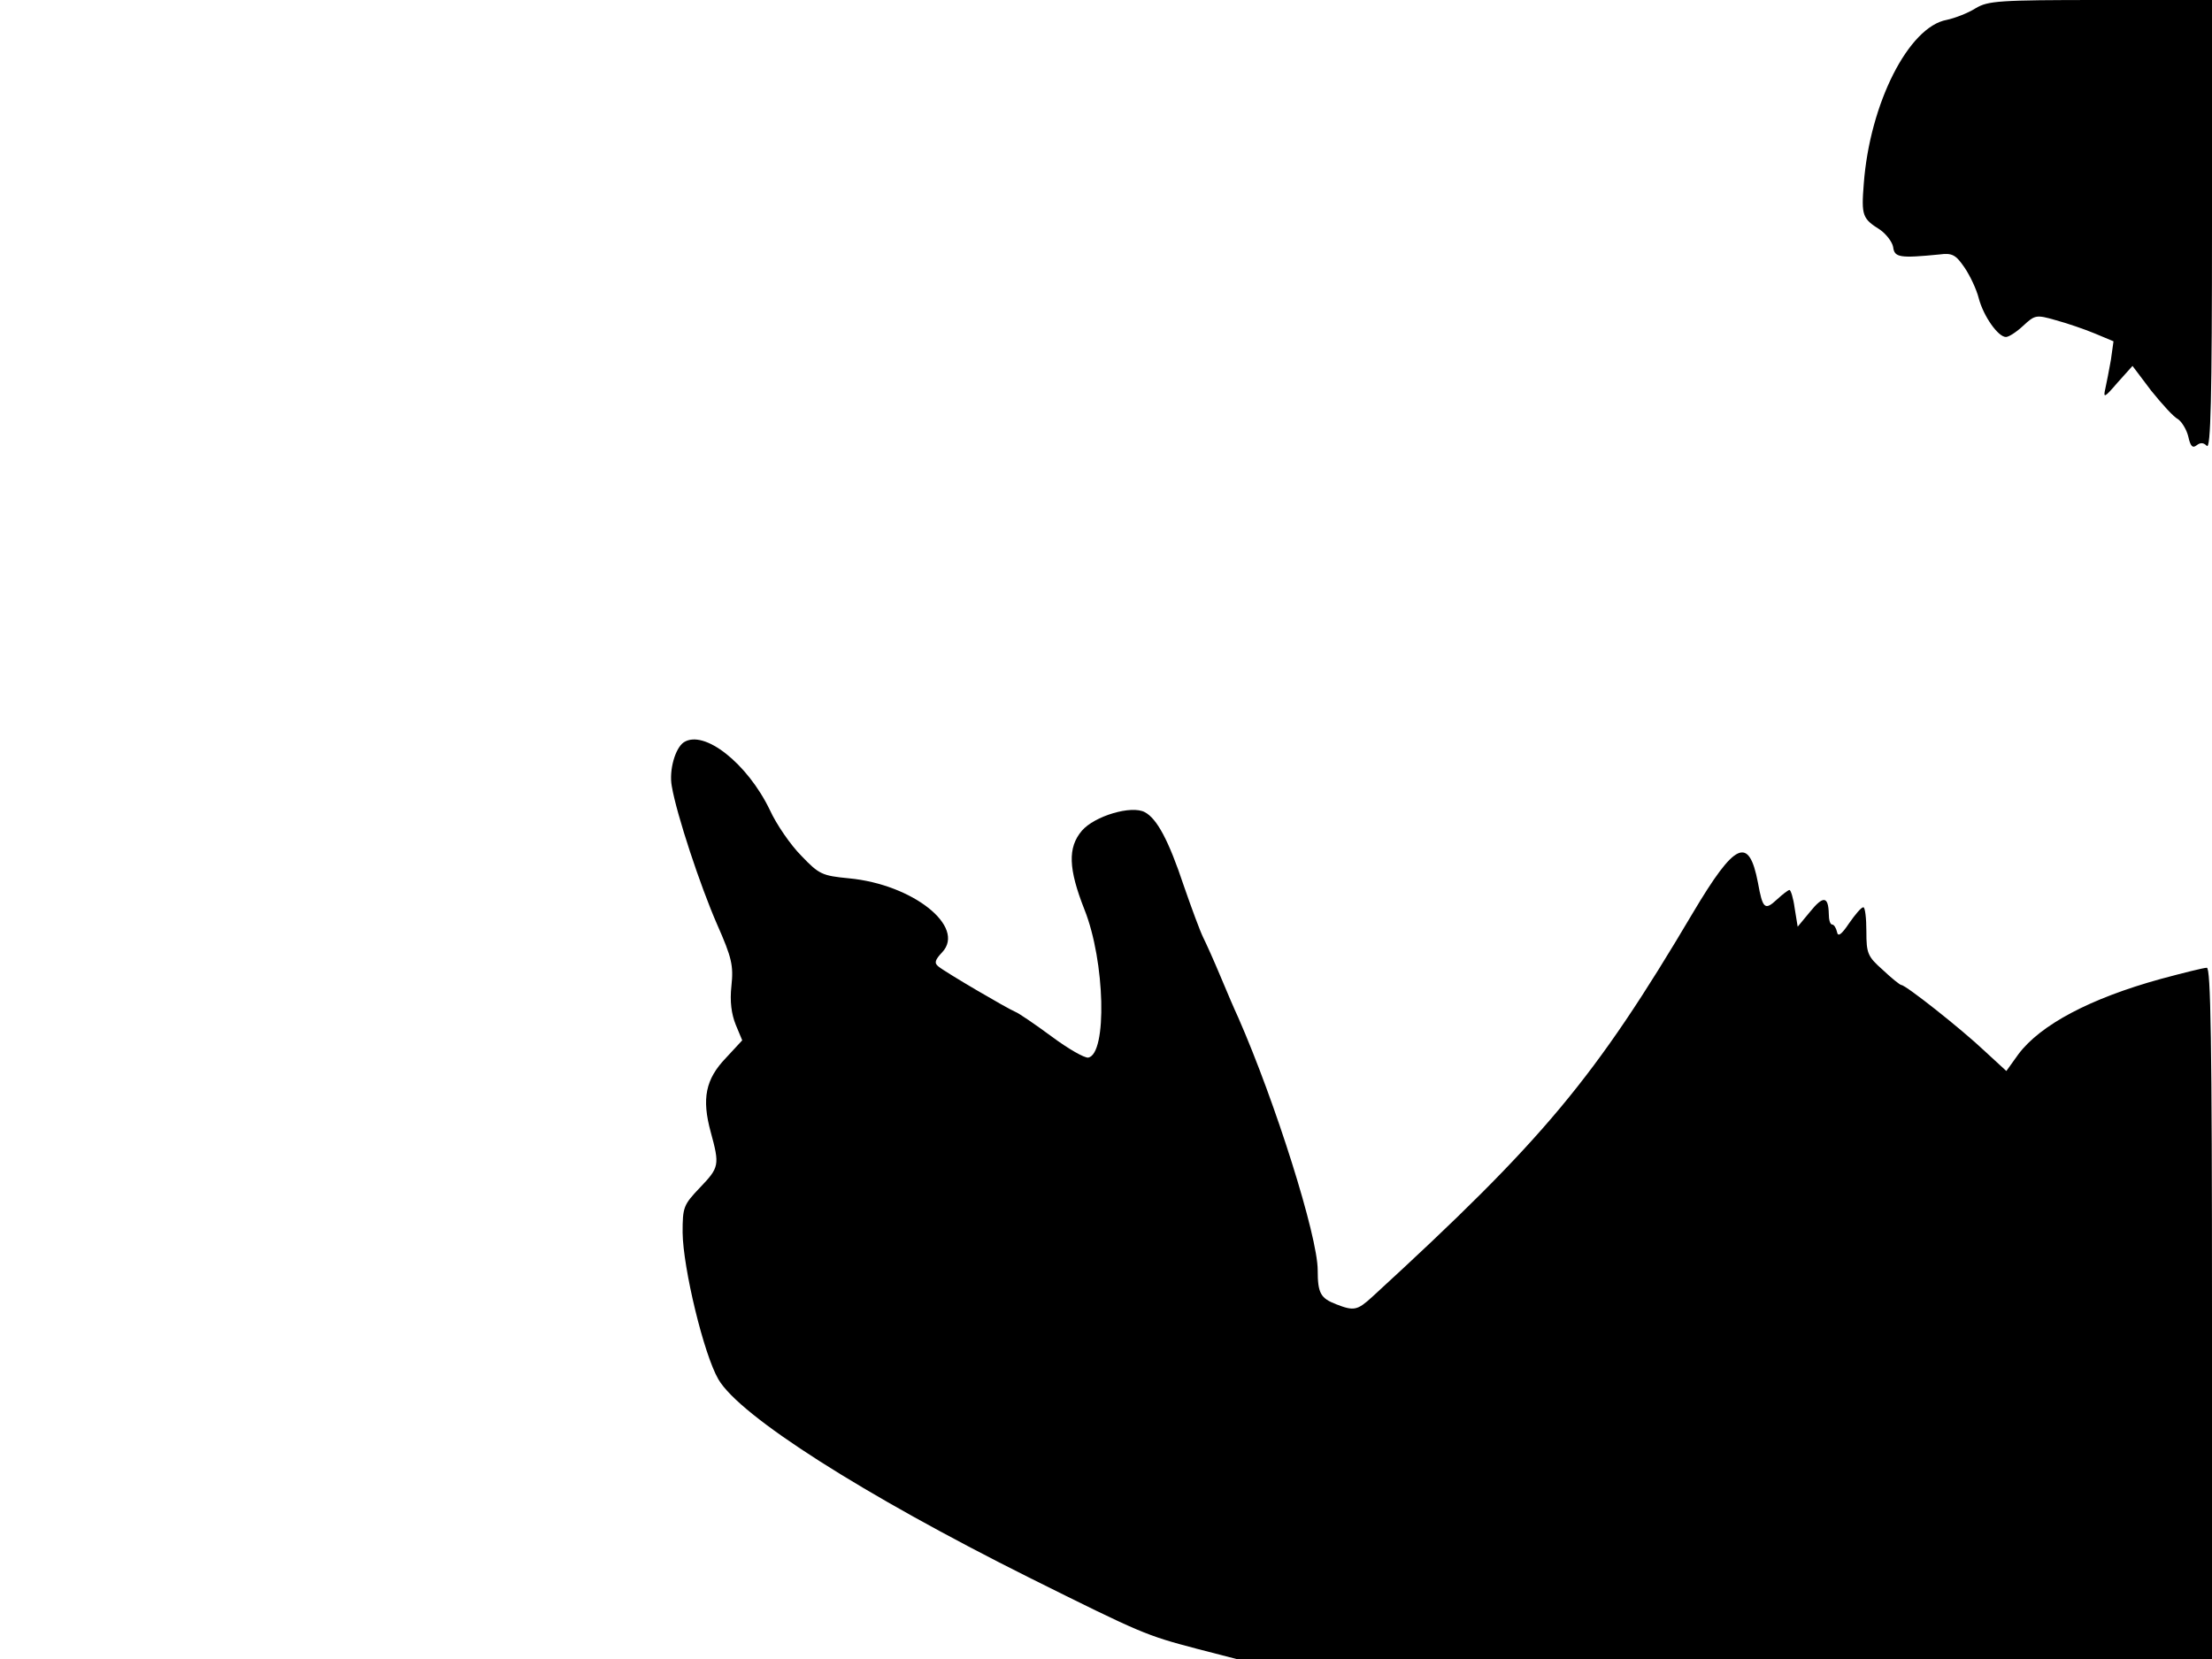 <svg xmlns="http://www.w3.org/2000/svg" width="682.667" height="512" version="1.0" viewBox="0 0 512 384"><path d="M457.3 1.9c-1.7 1.1-4.8 2.3-6.7 2.7-8.8 1.6-17.8 19.3-19.2 37.9-.6 7.5-.3 8.1 3.8 10.7 1.4 1 2.8 2.8 3 4 .3 2.4 1.5 2.6 10.7 1.7 3-.4 3.8.1 5.8 3 1.3 1.9 2.8 5.1 3.3 7.1 1.1 4.2 4.5 9 6.3 9 .7 0 2.5-1.2 4-2.6 2.7-2.5 3-2.6 7.5-1.3 2.6.7 6.7 2.1 9.1 3.1l4.3 1.8-.6 4.3c-.4 2.3-1 5.3-1.3 6.7-.5 2.2-.2 2.1 2.8-1.4l3.5-3.9 4.3 5.7c2.5 3.1 5.2 6.1 6.2 6.6.9.6 2 2.4 2.4 4 .5 2.3 1 2.8 1.9 2.1s1.6-.7 2.4.1c.9.9 1.2-11 1.2-51V0h-25.7c-23.8 0-26.1.2-29 1.9m-299 169.9c-2 1.3-3.5 6.5-2.8 10.2 1.1 6.5 6.6 23.1 10.5 32 3.4 7.7 3.8 9.5 3.3 14.2-.4 3.6 0 6.5 1 9l1.5 3.6-3.8 4.1c-4.7 4.9-5.6 9.4-3.5 17.1s2 8.2-2.5 12.9c-3.8 4-4 4.5-4 10.4.1 8.2 4.9 28.2 8.3 34 5 8.5 33.4 26.6 71.8 45.8 26.3 13.1 27.1 13.4 38.8 16.5l9.3 2.4H512v-80c0-63.3-.3-80-1.2-80-.7 0-5.5 1.2-10.7 2.6-16.3 4.5-27.8 10.6-32.9 17.4l-2.8 3.9-5-4.6c-5.5-5.2-18.3-15.3-19.3-15.3-.3 0-2.3-1.6-4.3-3.5-3.5-3.1-3.8-3.8-3.8-8.9 0-3.1-.3-5.6-.7-5.6-.5 0-1.9 1.7-3.3 3.7-1.8 2.7-2.6 3.2-2.8 2-.2-.9-.7-1.7-1.1-1.7-.5 0-.8-1.1-.8-2.5-.1-4.1-1.3-4.2-4.3-.5l-2.9 3.5-.7-4.3c-.3-2.3-.9-4.2-1.2-4.2s-1.6 1-2.9 2.2c-2.8 2.6-3.3 2.2-4.4-3.9-2.1-10.9-5.3-9.4-15 6.9-22.8 38.5-34.6 52.6-74.3 89-3.4 3.1-4.2 3.3-8.3 1.7-3.6-1.4-4.3-2.5-4.3-7.9 0-7.9-9.8-38.9-18.4-58.5-.8-1.7-2.6-5.9-4.1-9.5s-3.3-7.6-4-9-2.7-6.8-4.5-12c-3.5-10.5-6.2-15.5-9-17-3.1-1.7-11.7.9-14.6 4.3-3.3 3.9-3.1 8.8.6 18.2 4.8 12 5.3 33.4.9 34.3-.9.1-4.6-2-8.5-4.9-3.8-2.8-7.6-5.4-8.4-5.7-1.9-.8-16.1-9.1-17.8-10.5-1-.8-.8-1.5.9-3.3 5.5-5.9-6.8-15.7-21.6-17.1-6.2-.6-6.9-.9-11-5.2-2.5-2.5-5.8-7.3-7.3-10.6-5.2-10.8-15.2-18.7-19.9-15.7"/></svg>